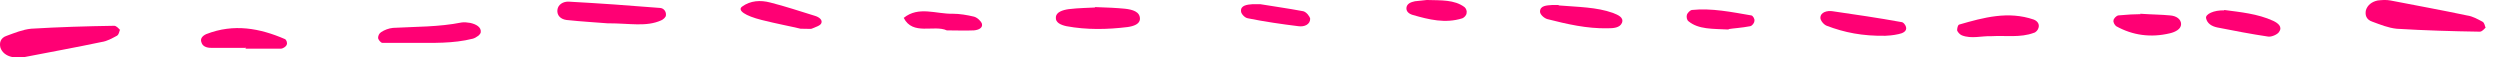 <svg width="174" height="4" viewBox="0 0 174 4" fill="none" xmlns="http://www.w3.org/2000/svg">
<path fill-rule="evenodd" clip-rule="evenodd" d="M8.356 2.056C8.282 2.23 8.282 2.403 8.134 2.49C7.801 2.664 7.468 2.867 7.06 2.925C5.283 3.301 3.506 3.619 1.728 3.967C1.432 4.025 1.099 3.996 0.84 3.967C0.432 3.88 0.136 3.648 0.025 3.301C-0.049 2.982 0.025 2.635 0.469 2.49C1.025 2.288 1.58 2.056 2.173 1.998C4.098 1.882 6.024 1.824 7.949 1.795C8.097 1.795 8.245 1.969 8.356 2.085V2.056Z" fill="#FF0074"/>
<path fill-rule="evenodd" clip-rule="evenodd" d="M42.274 1.622C41.608 1.564 40.497 1.506 39.423 1.39C39.016 1.332 38.757 1.072 38.794 0.695C38.831 0.319 39.201 0.087 39.608 0.116C41.719 0.232 43.792 0.377 45.903 0.55C46.199 0.55 46.384 0.811 46.347 1.072C46.347 1.187 46.162 1.361 46.014 1.419C44.977 1.882 43.866 1.622 42.311 1.622H42.274Z" fill="#FF0074"/>
<path fill-rule="evenodd" clip-rule="evenodd" d="M76.192 0.492C77.081 0.521 77.71 0.55 78.303 0.608C78.821 0.666 79.34 0.811 79.34 1.303C79.34 1.679 78.895 1.824 78.488 1.882C77.081 2.056 75.637 2.085 74.23 1.824C73.822 1.737 73.452 1.564 73.489 1.216C73.489 0.84 73.97 0.695 74.378 0.637C75.081 0.55 75.785 0.55 76.229 0.521L76.192 0.492Z" fill="#FF0074"/>
<path fill-rule="evenodd" clip-rule="evenodd" d="M28.722 2.982C28.018 2.982 27.315 2.982 26.611 2.982C26.5 2.982 26.315 2.751 26.315 2.635C26.315 2.49 26.389 2.317 26.537 2.23C26.759 2.085 27.056 1.969 27.352 1.94C28.944 1.853 30.536 1.882 32.128 1.564C32.314 1.535 32.536 1.564 32.721 1.593C33.128 1.68 33.498 1.882 33.462 2.23C33.462 2.403 33.128 2.635 32.906 2.693C31.536 3.04 30.129 2.982 28.759 2.982H28.722Z" fill="#FF0074"/>
<path fill-rule="evenodd" clip-rule="evenodd" d="M17.132 3.33C16.317 3.33 15.503 3.33 14.688 3.33C14.355 3.33 14.096 3.214 14.022 2.953C13.911 2.693 14.096 2.49 14.355 2.374C16.28 1.622 18.095 1.969 19.835 2.722C19.946 2.78 20.02 3.011 19.946 3.127C19.909 3.243 19.687 3.388 19.539 3.388C18.724 3.388 17.91 3.388 17.095 3.388C17.095 3.359 17.095 3.33 17.095 3.301L17.132 3.33Z" fill="#FF0074"/>
<path fill-rule="evenodd" clip-rule="evenodd" d="M138.622 2.519C137.918 2.49 137.215 2.722 136.548 2.461C136.4 2.403 136.252 2.23 136.215 2.114C136.215 1.998 136.252 1.738 136.363 1.709C138.067 1.216 139.77 0.753 141.547 1.361C141.843 1.477 141.954 1.709 141.88 1.94C141.843 2.085 141.695 2.259 141.547 2.288C140.621 2.635 139.585 2.461 138.585 2.519H138.622Z" fill="#FF0074"/>
<path fill-rule="evenodd" clip-rule="evenodd" d="M131.253 2.49C129.624 2.519 128.365 2.259 127.143 1.795C126.921 1.709 126.699 1.419 126.699 1.245C126.699 0.84 127.18 0.724 127.551 0.782C129.143 1.014 130.735 1.245 132.327 1.535C132.475 1.535 132.623 1.737 132.66 1.882C132.734 2.172 132.438 2.317 132.142 2.374C131.772 2.461 131.327 2.49 131.216 2.49H131.253Z" fill="#FF0074"/>
<path fill-rule="evenodd" clip-rule="evenodd" d="M108.481 0.377C109.888 0.492 111.11 0.492 112.258 0.898C112.628 1.043 113.035 1.216 112.887 1.593C112.739 1.94 112.295 1.969 111.887 1.969C110.443 1.998 109.073 1.679 107.703 1.332C107.481 1.274 107.185 1.014 107.185 0.811C107.185 0.377 107.666 0.377 108.036 0.348C108.259 0.348 108.444 0.348 108.481 0.348V0.377Z" fill="#FF0074"/>
<path fill-rule="evenodd" clip-rule="evenodd" d="M55.715 1.998C55.123 1.853 54.049 1.651 53.012 1.39C51.864 1.101 51.309 0.724 51.642 0.464C52.235 0.029 52.938 0 53.605 0.174C54.642 0.435 55.678 0.782 56.715 1.101C57.011 1.187 57.271 1.39 57.16 1.622C57.085 1.795 56.752 1.882 56.493 1.998C56.419 2.027 56.308 1.998 55.678 1.998H55.715Z" fill="#FF0074"/>
<path fill-rule="evenodd" clip-rule="evenodd" d="M154.803 0.695C155.914 0.84 157.136 0.956 158.21 1.448C158.58 1.622 158.876 1.882 158.617 2.23C158.506 2.403 158.099 2.577 157.876 2.548C156.692 2.374 155.507 2.143 154.322 1.911C153.914 1.824 153.618 1.622 153.544 1.274C153.47 0.985 154.1 0.695 154.803 0.724V0.695Z" fill="#FF0074"/>
<path fill-rule="evenodd" clip-rule="evenodd" d="M148.953 0.956C149.804 1.014 150.434 1.014 151.026 1.072C151.471 1.101 151.804 1.332 151.804 1.68C151.804 2.027 151.397 2.23 151.026 2.317C149.693 2.635 148.434 2.461 147.287 1.824C147.175 1.738 147.064 1.535 147.101 1.419C147.101 1.303 147.287 1.101 147.435 1.072C148.027 1.014 148.62 0.985 148.99 0.985L148.953 0.956Z" fill="#FF0074"/>
<path fill-rule="evenodd" clip-rule="evenodd" d="M65.898 2.114C65.01 1.708 63.529 2.49 62.899 1.245C63.936 0.406 65.158 0.985 66.306 0.956C66.787 0.956 67.305 1.043 67.787 1.158C68.009 1.216 68.268 1.448 68.342 1.651C68.416 1.94 68.12 2.085 67.787 2.114C67.194 2.143 66.565 2.114 65.861 2.114H65.898Z" fill="#FF0074"/>
<path fill-rule="evenodd" clip-rule="evenodd" d="M87.708 0.29C88.56 0.434 89.633 0.579 90.707 0.782C90.93 0.84 91.152 1.129 91.189 1.303C91.189 1.708 90.781 1.882 90.374 1.824C89.189 1.679 88.004 1.506 86.856 1.274C86.634 1.245 86.375 0.956 86.375 0.782C86.338 0.377 86.782 0.319 87.19 0.29C87.301 0.29 87.412 0.29 87.745 0.29H87.708Z" fill="#FF0074"/>
<path fill-rule="evenodd" clip-rule="evenodd" d="M120.33 2.056C119.182 1.998 118.219 2.056 117.516 1.477C117.405 1.39 117.368 1.187 117.405 1.043C117.442 0.898 117.627 0.724 117.738 0.695C119.145 0.55 120.515 0.84 121.885 1.072C121.996 1.072 122.144 1.332 122.107 1.448C122.107 1.593 121.959 1.795 121.811 1.824C121.218 1.94 120.626 1.969 120.293 2.027L120.33 2.056Z" fill="#FF0074"/>
<path fill-rule="evenodd" clip-rule="evenodd" d="M99.335 0C100.298 0.029 101.223 -0.029 101.927 0.492C102.038 0.579 102.112 0.782 102.075 0.898C102.075 1.043 101.927 1.216 101.779 1.274C100.594 1.651 99.446 1.361 98.335 1.043C98.039 0.956 97.854 0.782 97.891 0.521C97.928 0.261 98.187 0.145 98.483 0.087C98.779 0.058 99.076 0.029 99.298 0H99.335Z" fill="#FF0074"/>
<path fill-rule="evenodd" clip-rule="evenodd" d="M173.003 1.944C172.929 1.771 172.929 1.597 172.781 1.51C172.447 1.336 172.114 1.134 171.707 1.076C169.929 0.699 168.152 0.381 166.375 0.033C166.079 -0.025 165.745 0.004 165.486 0.033C165.079 0.12 164.783 0.352 164.671 0.699C164.597 1.018 164.671 1.365 165.116 1.51C165.671 1.713 166.227 1.944 166.819 2.002C168.745 2.118 170.67 2.176 172.595 2.205C172.744 2.205 172.892 2.031 173.003 1.915V1.944Z" fill="#FF0074"/>
</svg>
